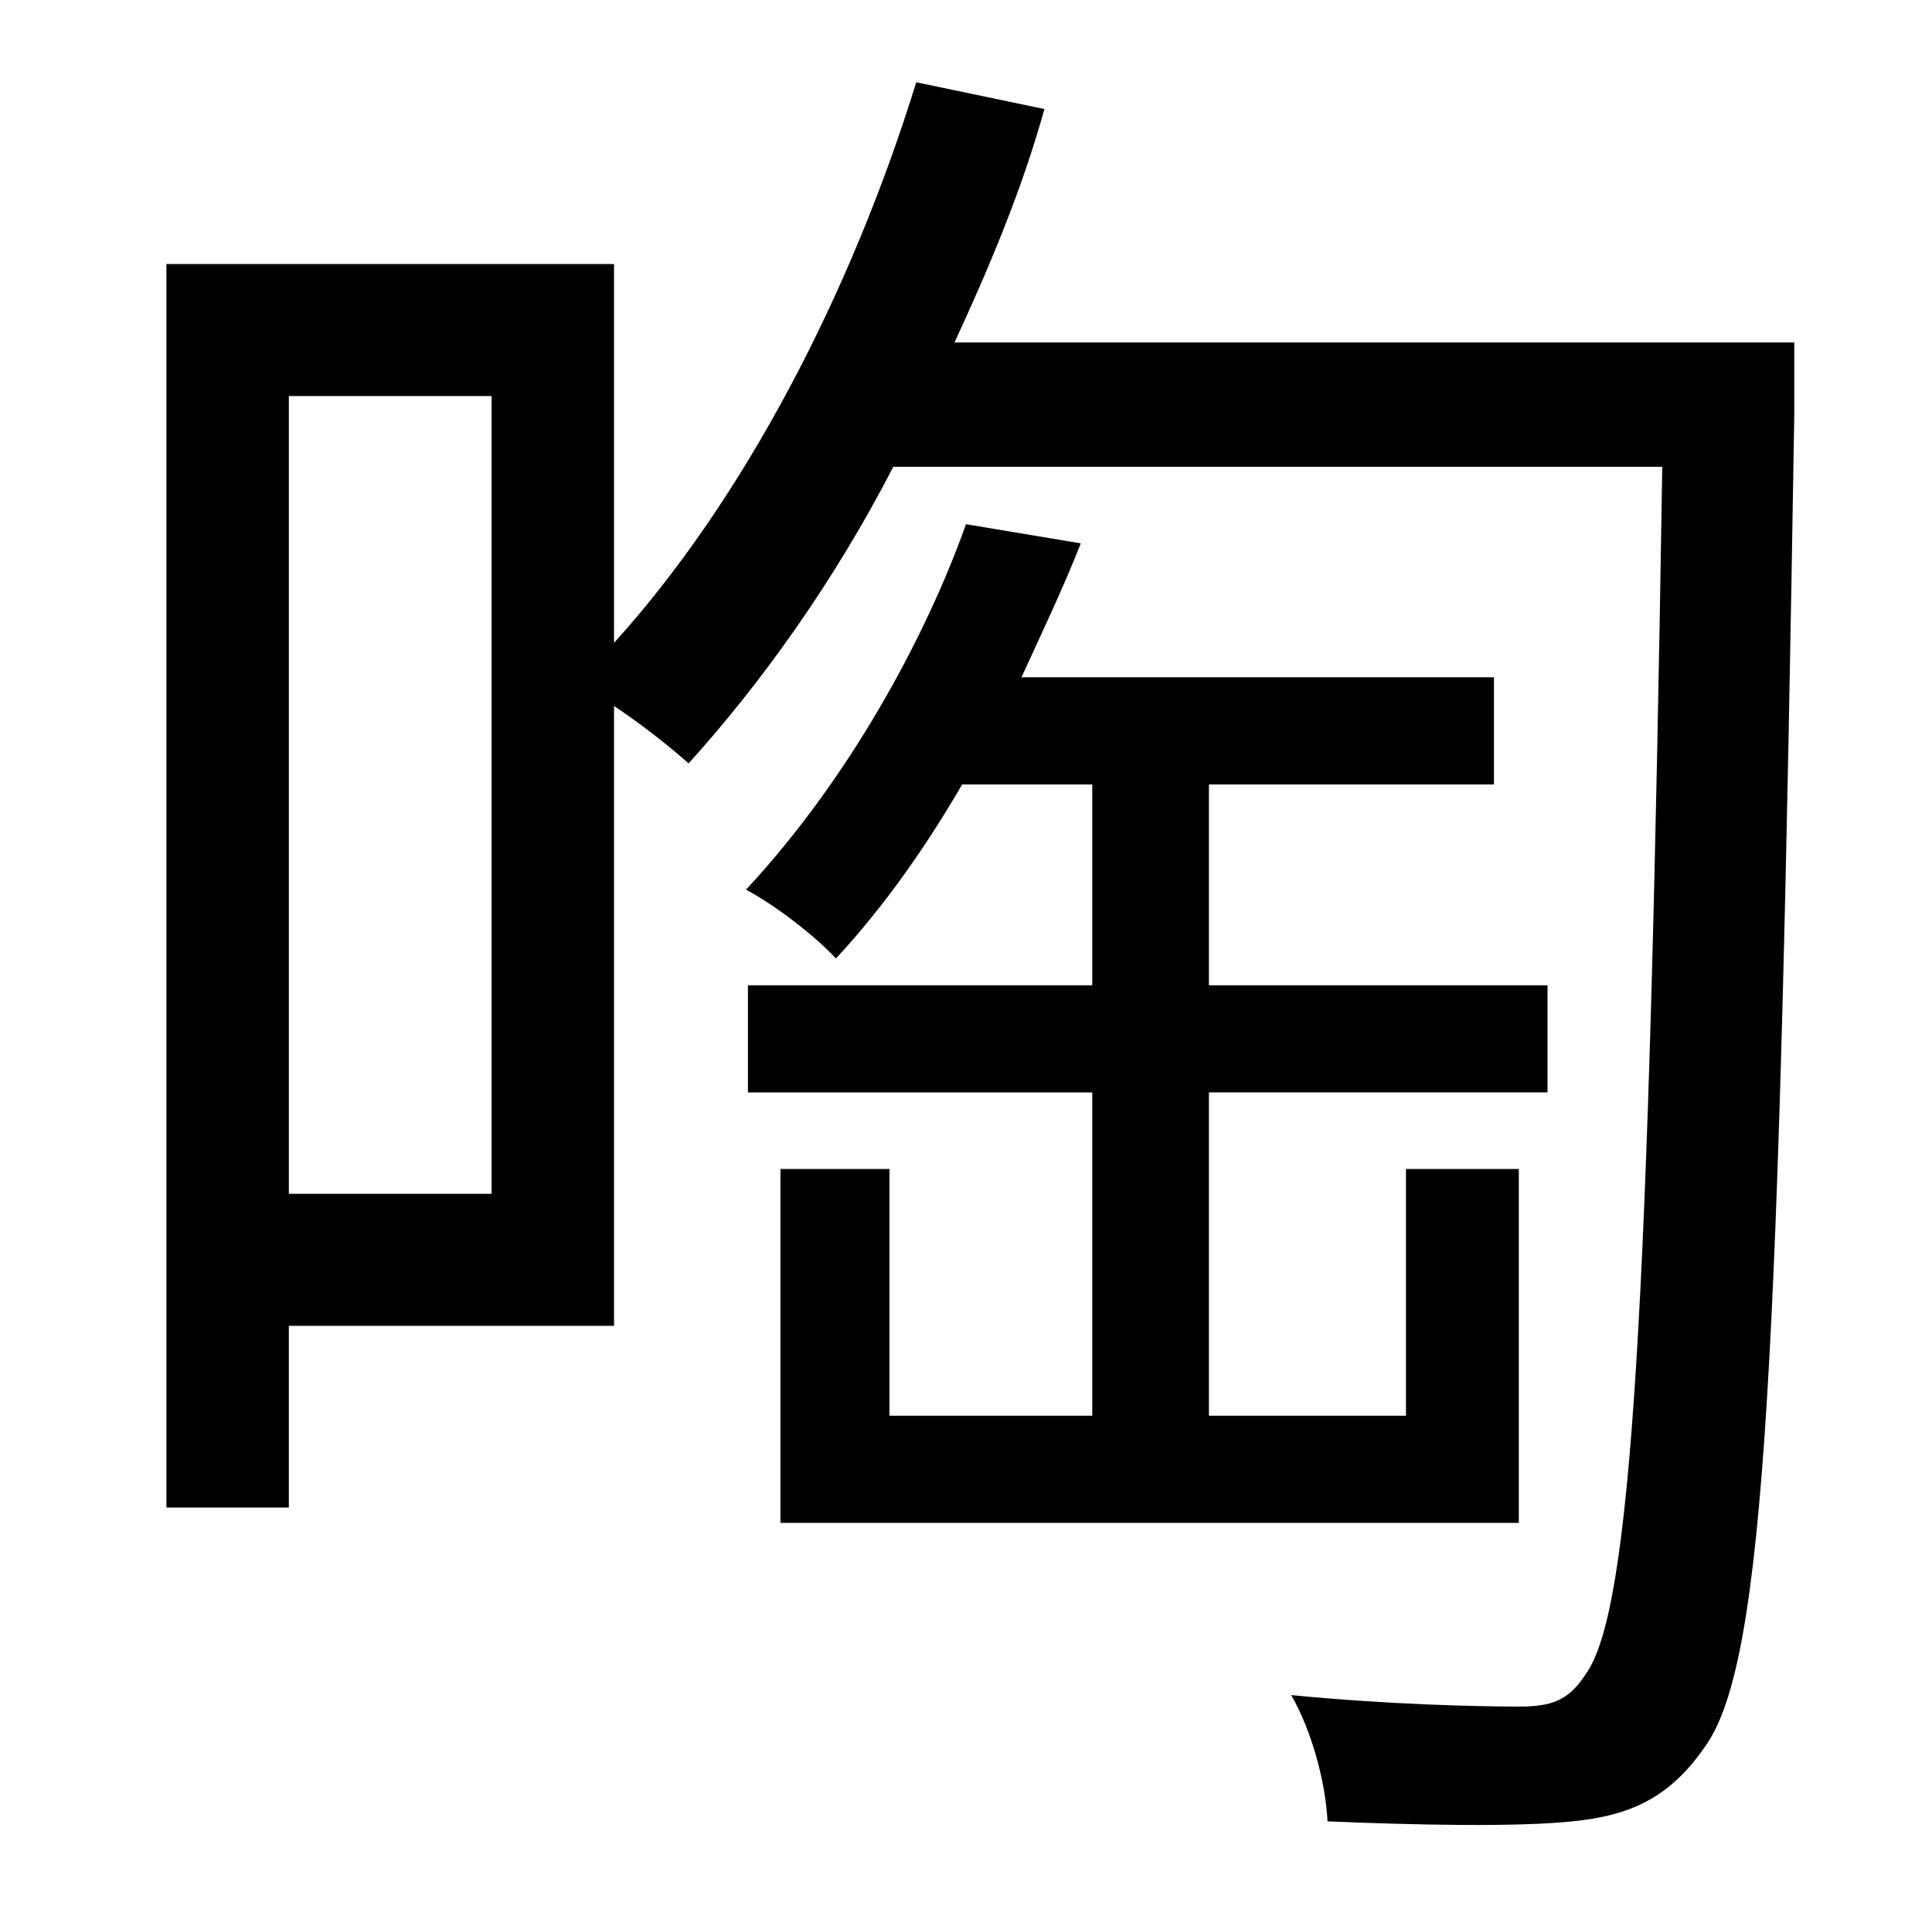 <?xml version="1.0" standalone="no"?>
<!DOCTYPE svg PUBLIC "-//W3C//DTD SVG 1.1//EN" "http://www.w3.org/Graphics/SVG/1.1/DTD/svg11.dtd" >
<svg xmlns="http://www.w3.org/2000/svg" xmlns:xlink="http://www.w3.org/1999/xlink" version="1.1" viewBox="-10 0 1010 1000">
   <path fill="currentColor"
d="M398 611h57v129h106v-169h-180v-56h180v-105h-68c-18 31 -40 63 -66 91c-11 -12 -32 -28 -47 -36c54 -58 94 -132 115 -191l60 10c-9 23 -20 46 -31 70h247v56h-149v105h177v56h-177v169h103v-129h59v185h-386v-185zM247 624v-417h-106v417h106zM928 179v38
c-8 494 -15 650 -46 695c-19 28 -40 37 -70 40c-29 3 -80 2 -128 0c-1 -20 -8 -47 -19 -66c51 5 98 6 119 6c17 0 26 -3 35 -17c24 -33 33 -189 40 -631h-402c-31 60 -69 113 -107 155c-9 -8 -24 -20 -39 -30v324h-170v95h-64v-650h234v198c68 -75 124 -183 158 -293l67 14
c-12 43 -29 83 -47 122h439z" />
</svg>
